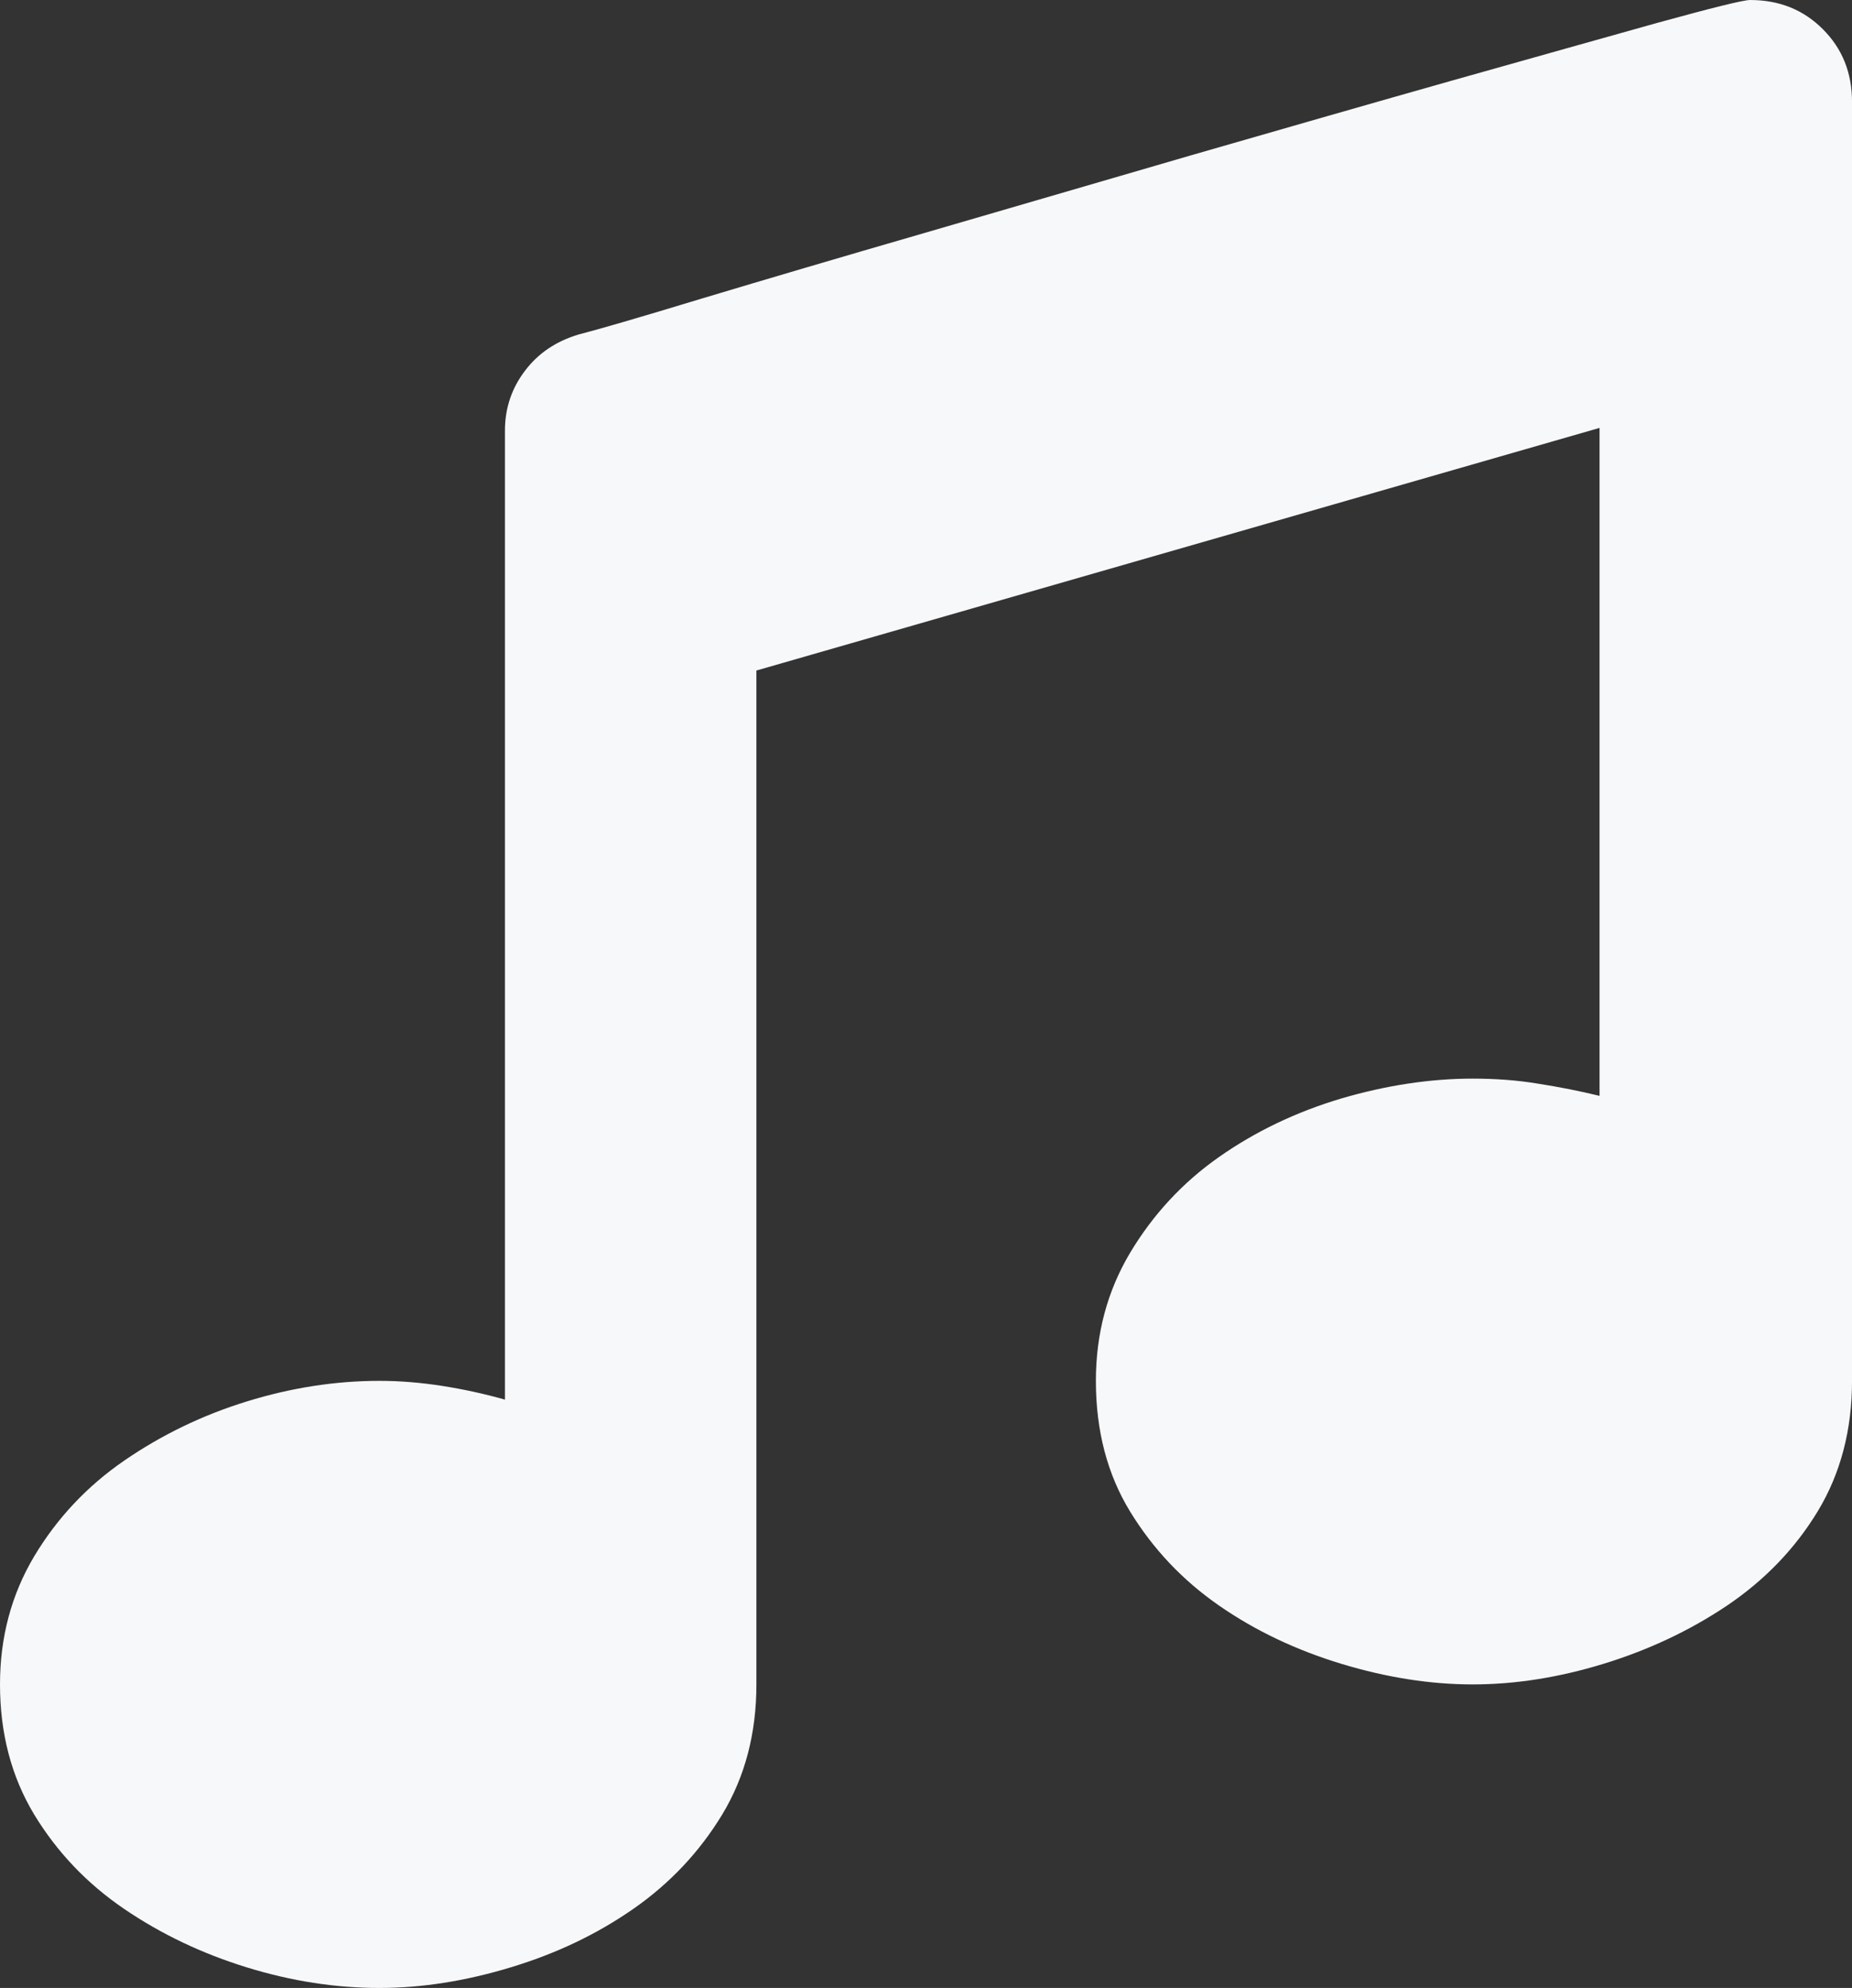 <svg xmlns="http://www.w3.org/2000/svg" width="71.279" height="76.494" viewBox="0 0 71.279 76.494" enable-background="new 0 0 71.279 76.494"><rect x="0" y="0" width="71.279" height="76.494" fill="#333333" stroke="none"/><path d="M67.354 0c1.123 0 2.051 .371 2.803 1.123s1.123 1.68 1.123 2.803v49.209c0 1.885-.439 3.555-1.309 5-.879 1.455-2.051 2.666-3.496 3.643-1.455 .977-3.047 1.719-4.766 2.246s-3.398 .791-5.029 .791c-1.621 0-3.311-.264-5.049-.791s-3.311-1.27-4.717-2.246-2.539-2.178-3.418-3.613-1.318-3.115-1.318-5.029c0-1.816 .439-3.457 1.318-4.932 .879-1.465 2.012-2.695 3.418-3.682s2.979-1.738 4.717-2.256c1.738-.508 3.428-.762 5.049-.762 .869 0 1.699 .059 2.52 .195 .811 .127 1.602 .283 2.363 .469v-25.703l-32.451 9.336v39.014c0 1.885-.439 3.555-1.318 5.01-.879 1.445-2.021 2.656-3.428 3.633s-2.969 1.719-4.717 2.246c-1.738 .527-3.418 .791-5.049 .791-1.689 0-3.389-.264-5.098-.791s-3.281-1.27-4.717-2.246-2.588-2.188-3.467-3.633c-.879-1.456-1.318-3.126-1.318-5.011 0-1.816 .439-3.457 1.318-4.932 .879-1.465 2.031-2.695 3.467-3.682s3.008-1.748 4.717-2.275 3.408-.791 5.098-.791c.801 0 1.611 .068 2.422 .195s1.621 .303 2.412 .527v-37.294c0-.859 .264-1.631 .771-2.295 .508-.674 1.191-1.133 2.061-1.396 .732-.186 2.314-.645 4.756-1.387 2.441-.732 5.283-1.572 8.525-2.51 3.242-.947 6.67-1.943 10.293-2.998 3.623-1.045 6.992-2.012 10.098-2.891 3.115-.879 5.732-1.611 7.852-2.207 2.128-.585 3.31-.878 3.564-.878z" fill="#f7f8fa"/></svg>